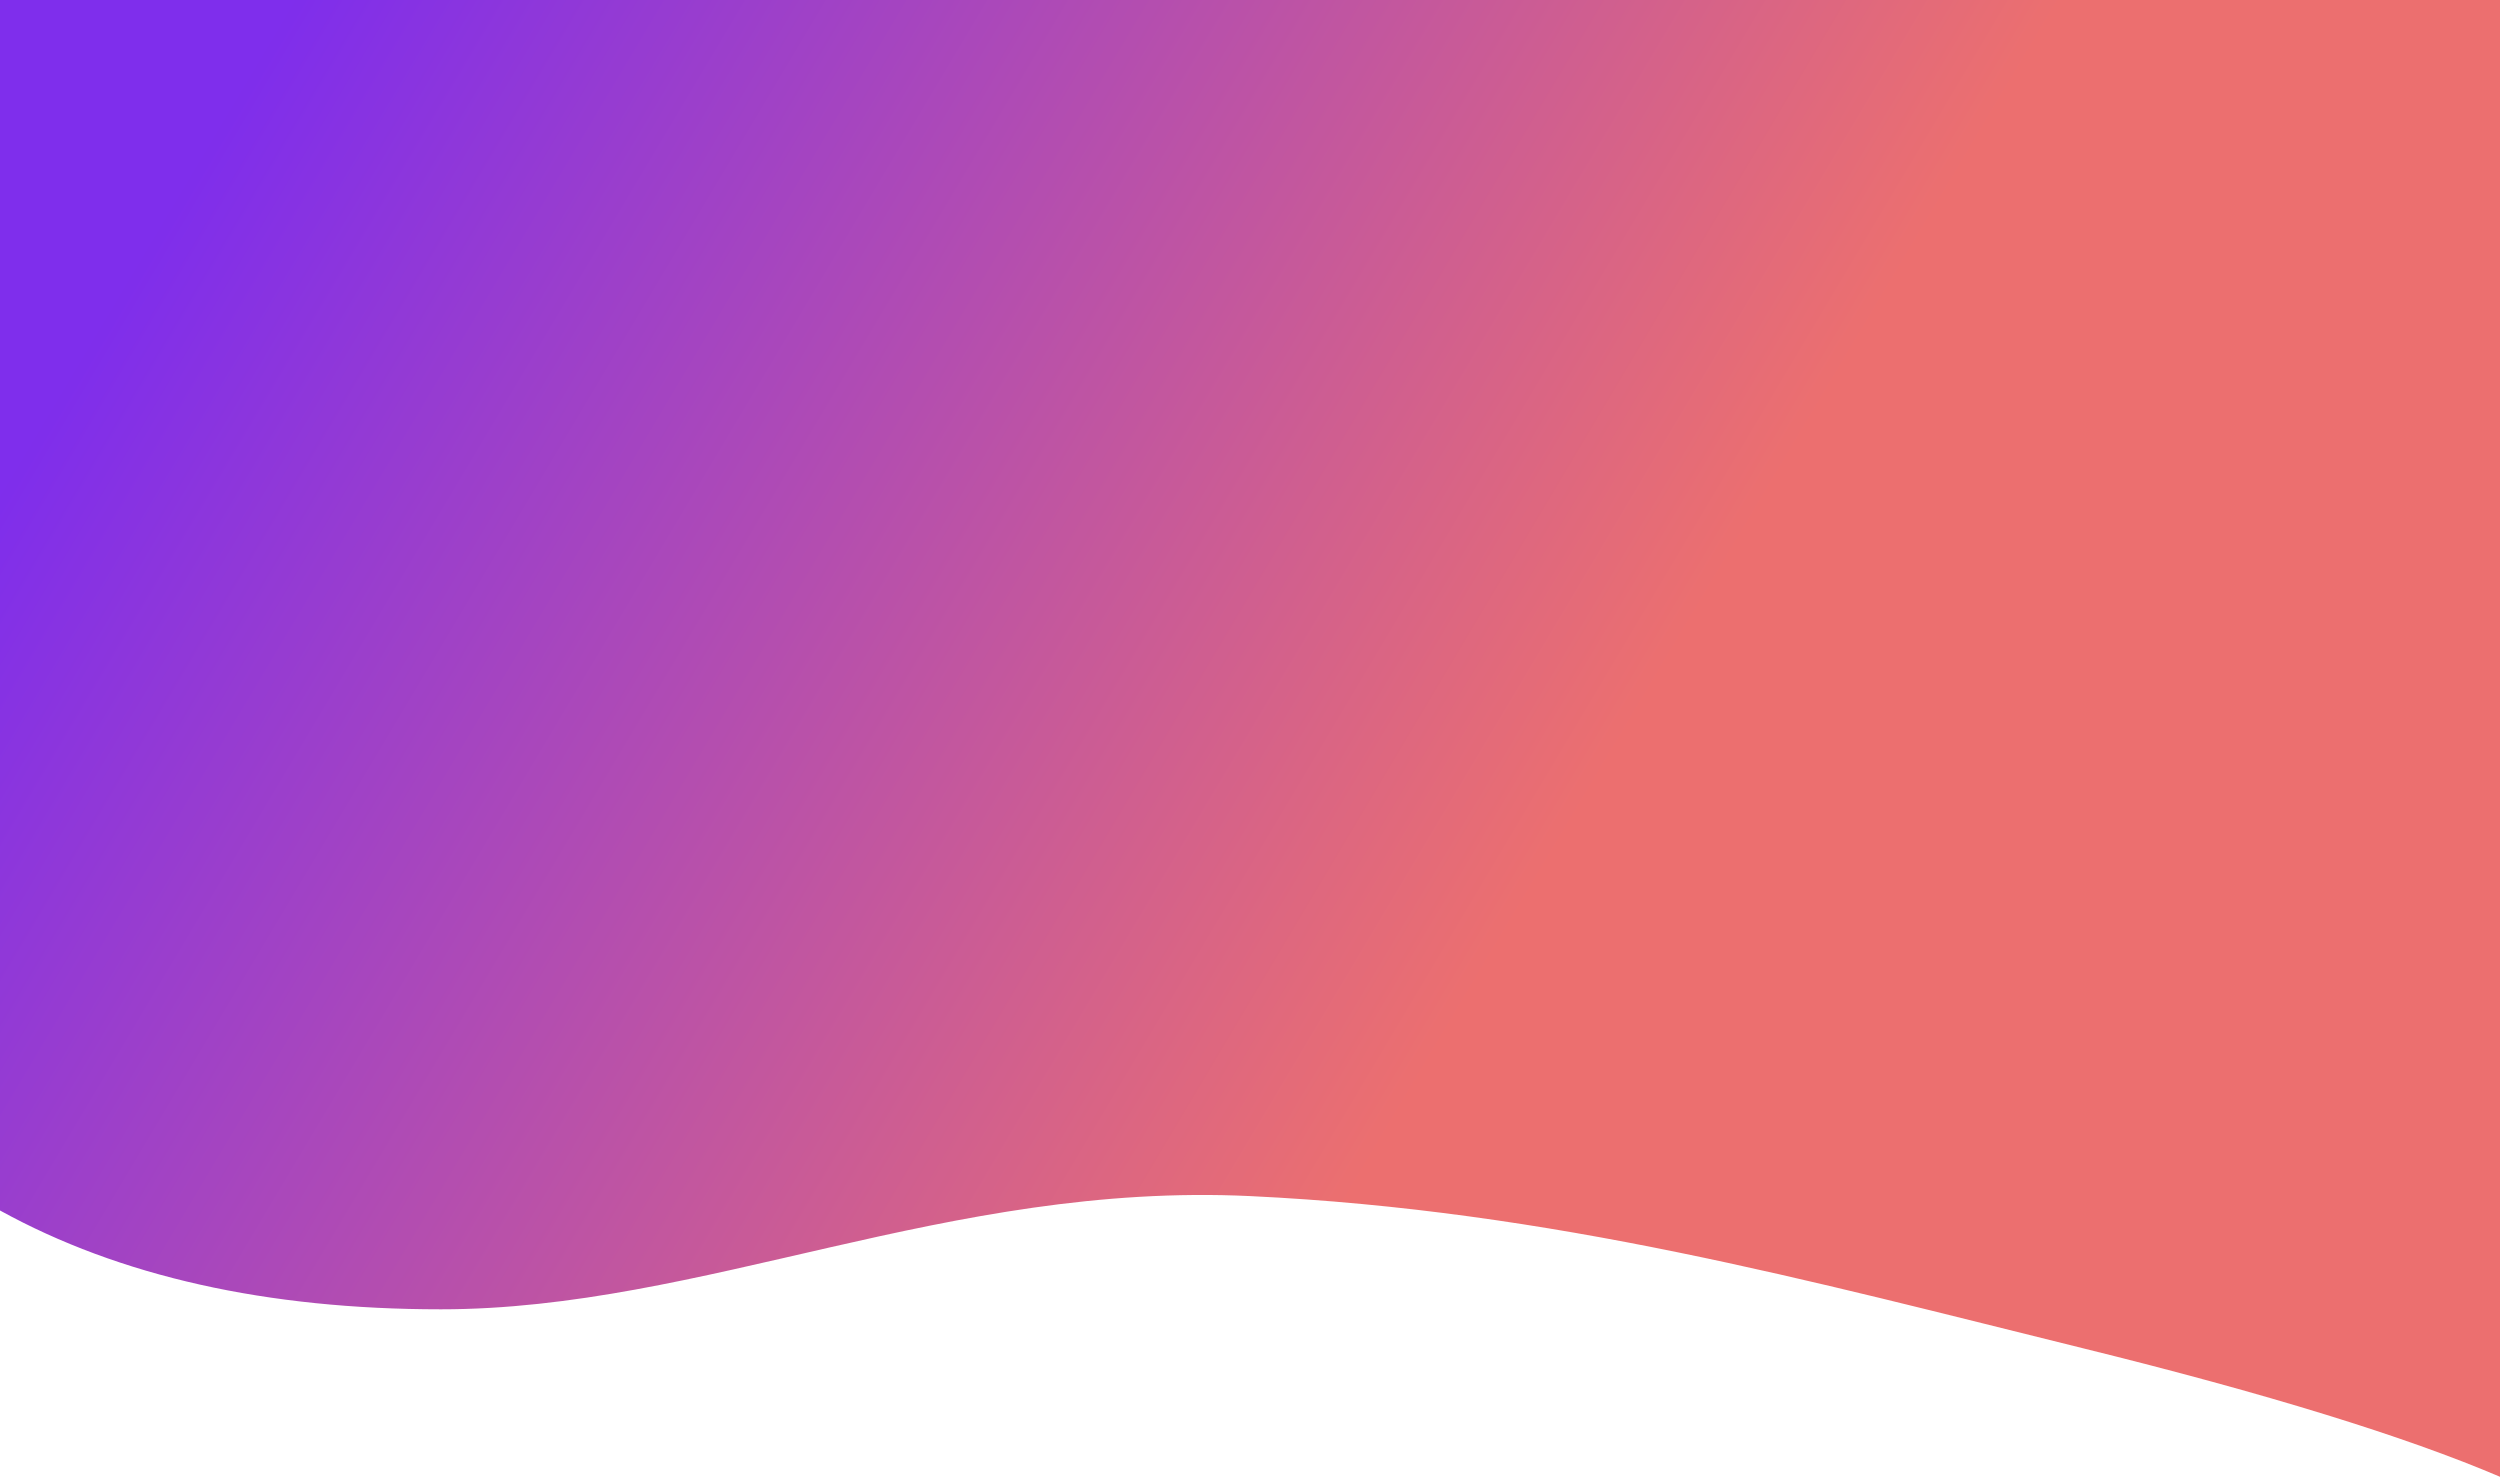 <?xml version="1.0" encoding="UTF-8"?>
<svg width="1439px" height="850px" viewBox="0 0 1439 850" version="1.1" xmlns="http://www.w3.org/2000/svg" xmlns:xlink="http://www.w3.org/1999/xlink">
<defs>
        <linearGradient x1="0.786%" y1="32.553%" x2="63.073%" y2="54.459%" id="linearGradient-1">
            <stop stop-color="#7117EA" offset="0%"></stop>
            <stop stop-color="#EA6060" offset="100%"></stop>
        </linearGradient>
    </defs>
    <g id="Home-v1" stroke="none" stroke-width="1" fill="none" fill-rule="evenodd" fill-opacity="0.9">
        <g id="Main-page" transform="translate(-72, -35)" fill="url(#linearGradient-1)">
            <path d="M72,35 L1511,35 L1511,885.035 C1456.429,861.749 1376.541,837.122 1271.336,811.156 C1113.529,772.207 965.805,731.753 791.652,723.477 C617.5,715.2 476.355,788.641 325.793,788.641 C225.418,788.641 140.82,769.678 72,731.753 L72,35 Z" id="Hero-Bg-Copy"></path>
        </g>
    </g>
</svg>